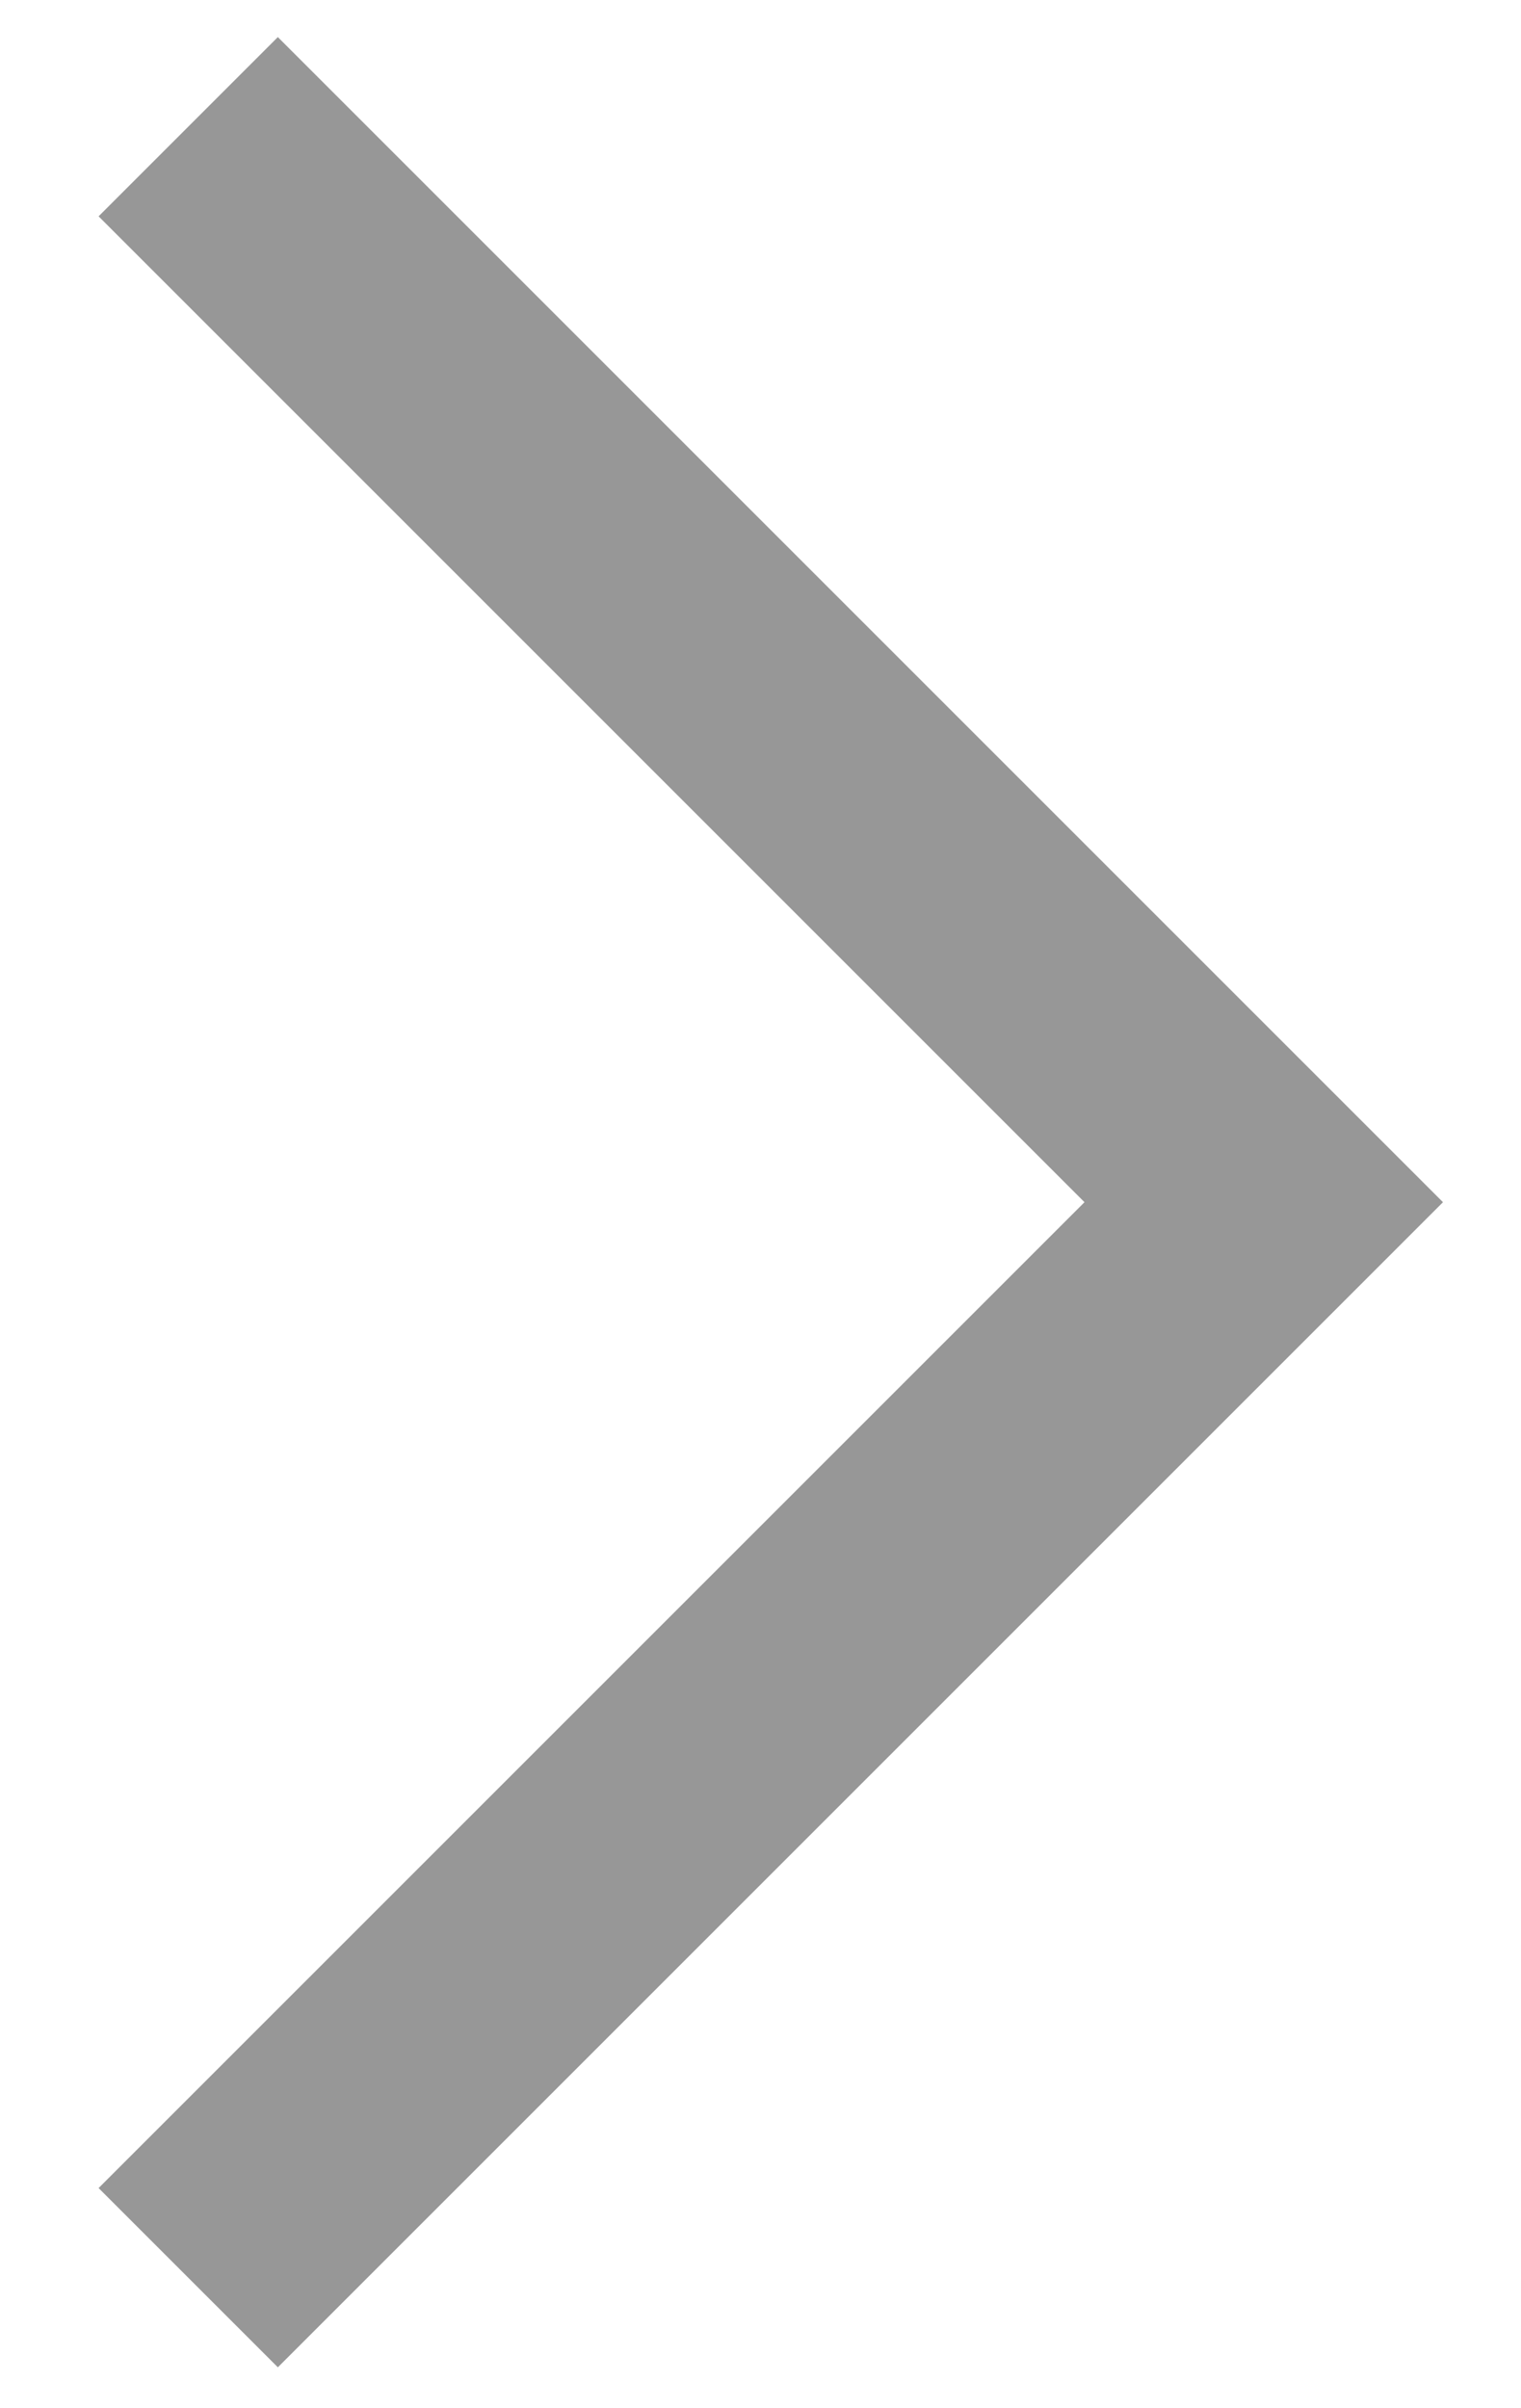 <?xml version="1.0" encoding="UTF-8" standalone="no"?>
<svg width="12px" height="19px" viewBox="0 0 12 19" version="1.1" xmlns="http://www.w3.org/2000/svg" xmlns:xlink="http://www.w3.org/1999/xlink" xmlns:sketch="http://www.bohemiancoding.com/sketch/ns">
    <!-- Generator: Sketch 3.4.2 (15855) - http://www.bohemiancoding.com/sketch -->
    <title>arrow-right</title>
    <desc>Created with Sketch.</desc>
    <defs></defs>
    <g id="Campaigns" stroke="none" stroke-width="1" fill="none" fill-rule="evenodd" sketch:type="MSPage">
        <g sketch:type="MSArtboardGroup" transform="translate(-1120, -1993)" id="arrow-right" stroke="#979797" stroke-width="2">
            <path d="M1115.485,1996.485 L1127.485,1996.485 L1127.485,2008.485" sketch:type="MSShapeGroup" transform="translate(1121.485, 2002.485) rotate(-315) translate(-1121.485, -2002.485) "></path>
        </g>
    </g>
</svg>